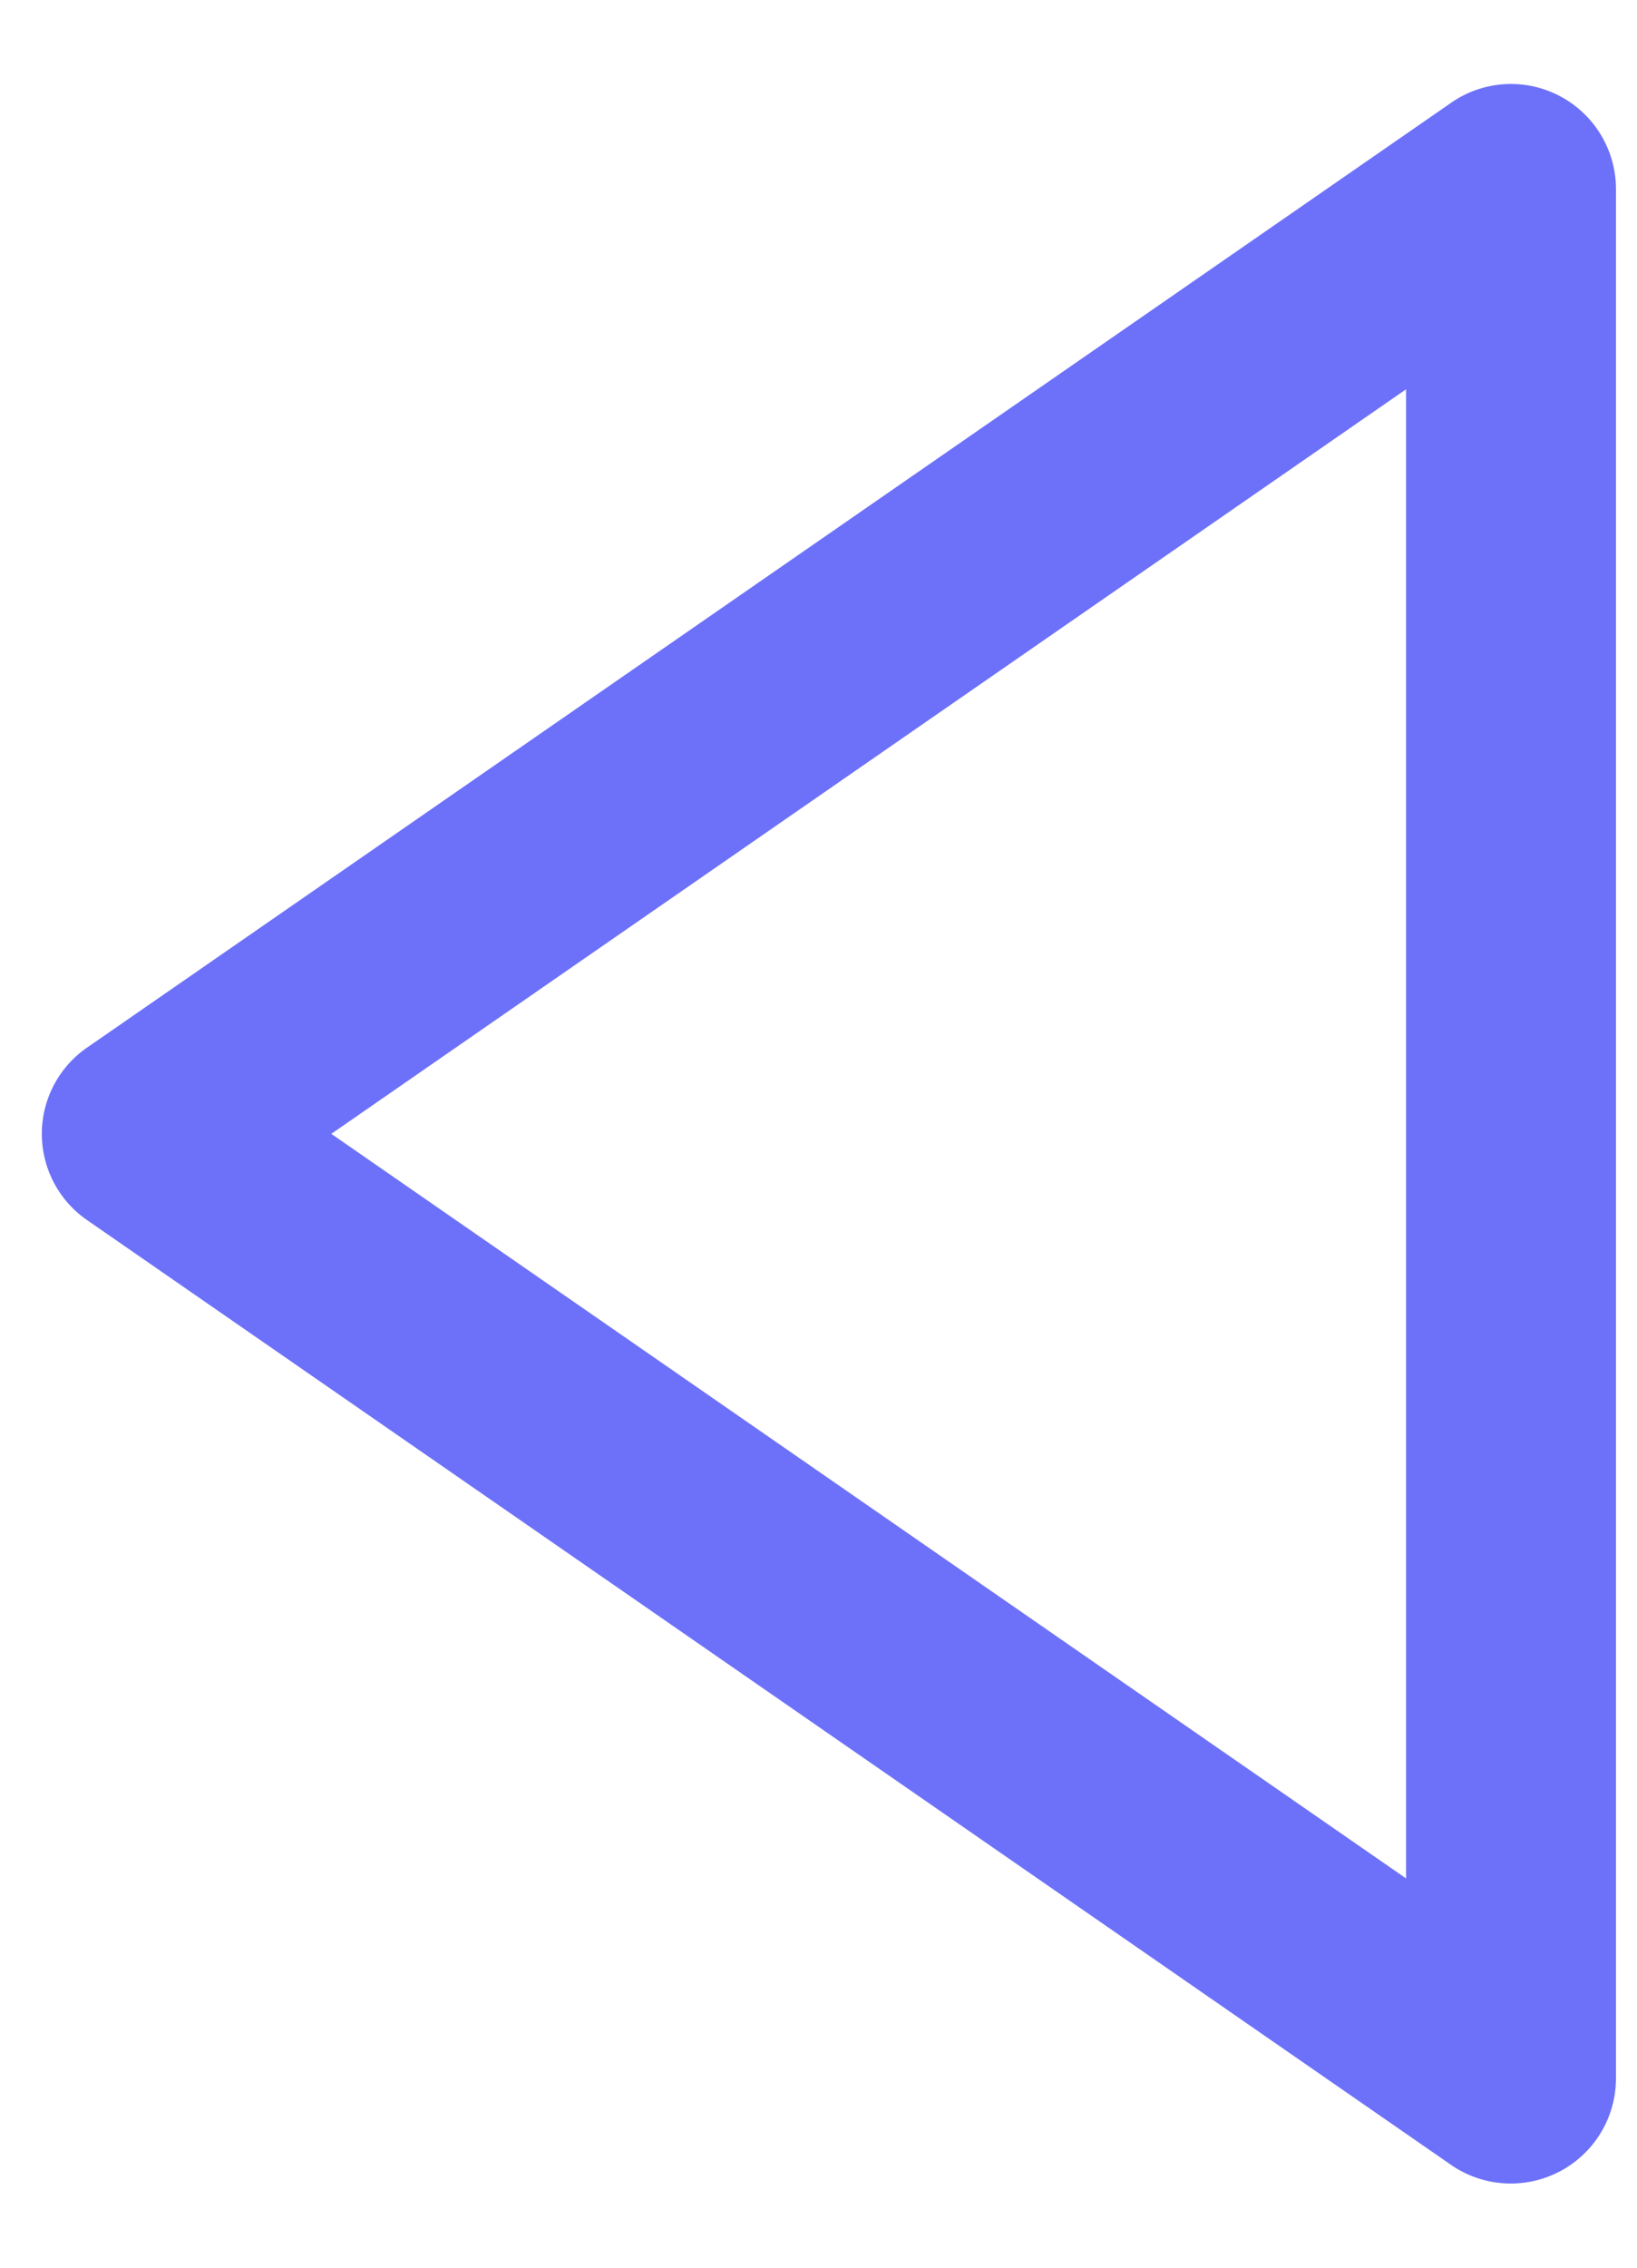 <svg width="13" height="18" viewBox="0 0 13 18" fill="none" xmlns="http://www.w3.org/2000/svg"><path d="M12.386.762a.835.835 0 01.447.738v15a.835.835 0 01-1.308.685L.692 9.685a.832.832 0 010-1.37l10.833-7.5a.832.832 0 01.861-.053zM2.631 9l8.535 5.91V3.09L2.631 9z" fill="#6D71F9"/></svg>